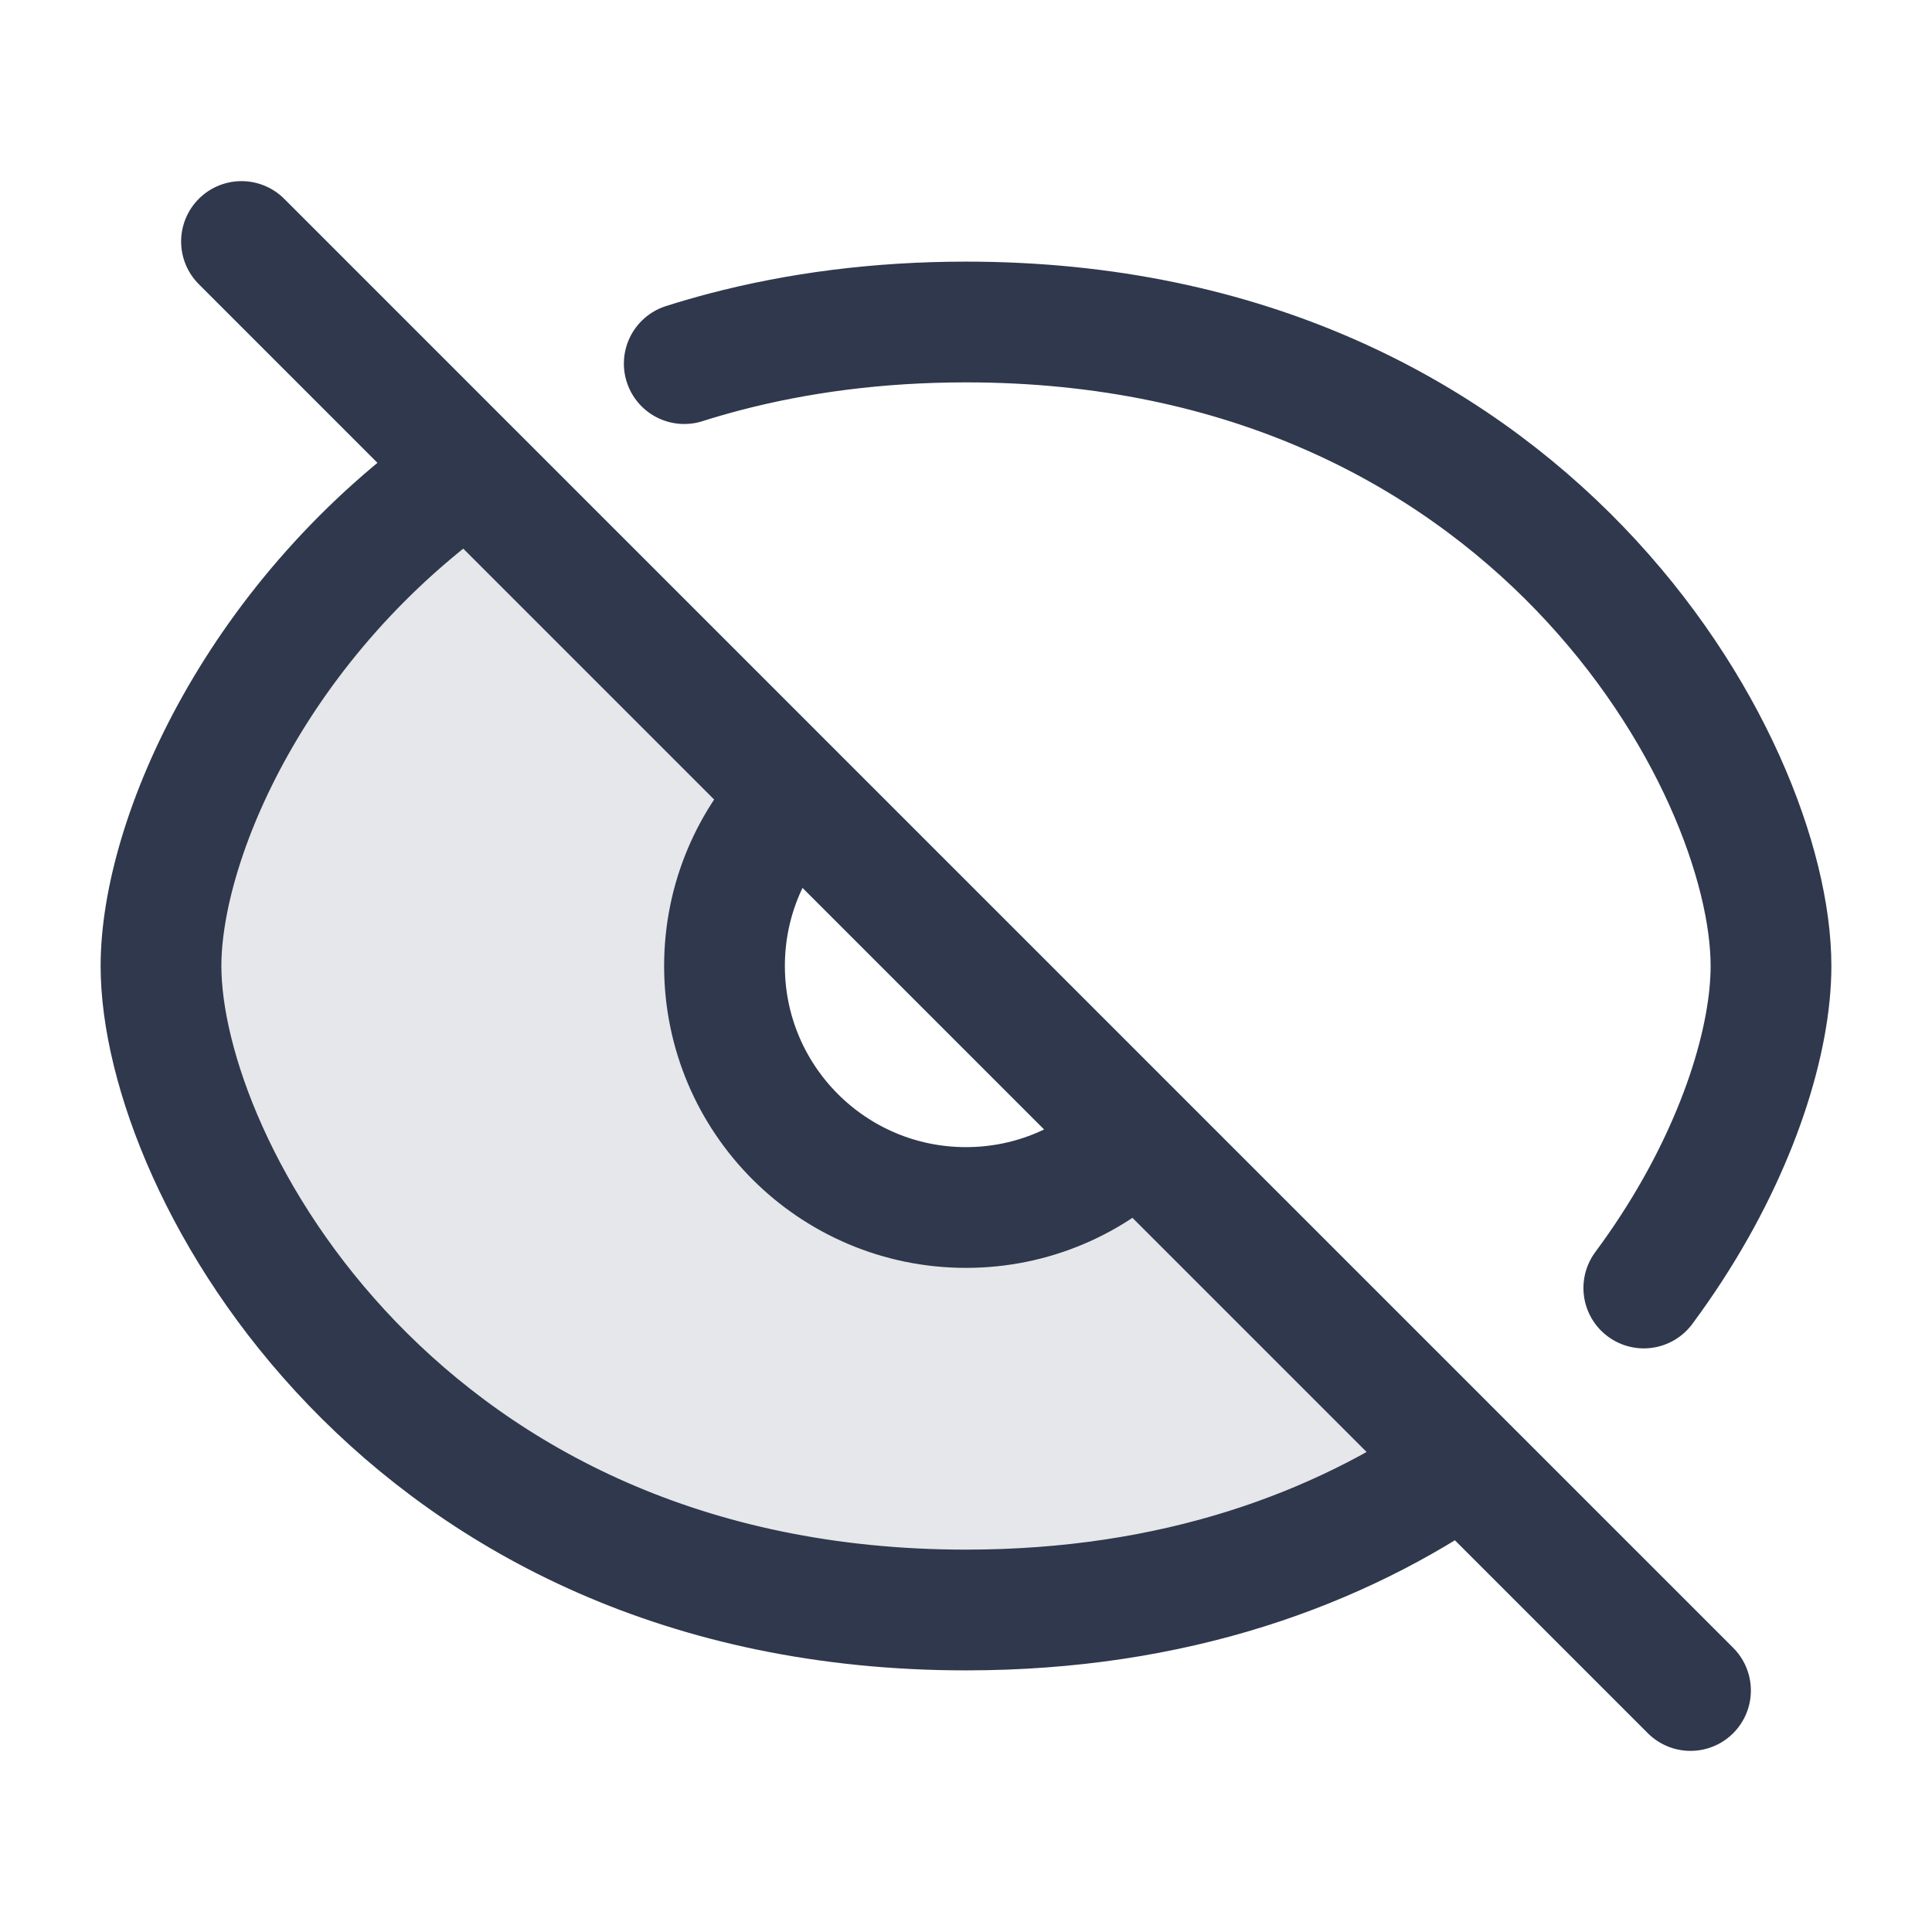 <svg width="24" height="24" viewBox="0 0 24 24" fill="none" xmlns="http://www.w3.org/2000/svg">
<path opacity="0.12" d="M2 12C2 14.5 5 20 12 20C14.588 20 16.629 19.248 18.174 18.174L14.121 14.121C13.578 14.664 12.828 15 12 15C10.343 15 9 13.657 9 12C9 11.171 9.336 10.421 9.879 9.879L5.826 5.826C3.192 7.657 2 10.424 2 12Z" fill="#2F384C"/>
<path d="M3 3L5.826 5.826M21 21L18.174 18.174M18.174 18.174C16.629 19.248 14.588 20 12 20C5 20 2 14.5 2 12C2 10.424 3.192 7.657 5.826 5.826M18.174 18.174L14.121 14.121M5.826 5.826L9.879 9.879M9.879 9.879C9.336 10.421 9 11.171 9 12C9 13.657 10.343 15 12 15C12.828 15 13.578 14.664 14.121 14.121M9.879 9.879L14.121 14.121M20.42 16C20.543 15.834 20.659 15.667 20.767 15.5C21.605 14.209 22 12.907 22 12C22 9.5 19 4 12 4C10.903 4 9.904 4.135 9 4.372C8.83 4.417 8.663 4.465 8.5 4.517" stroke="#2F384C" stroke-width="1.5" stroke-linecap="round"/>
</svg>
